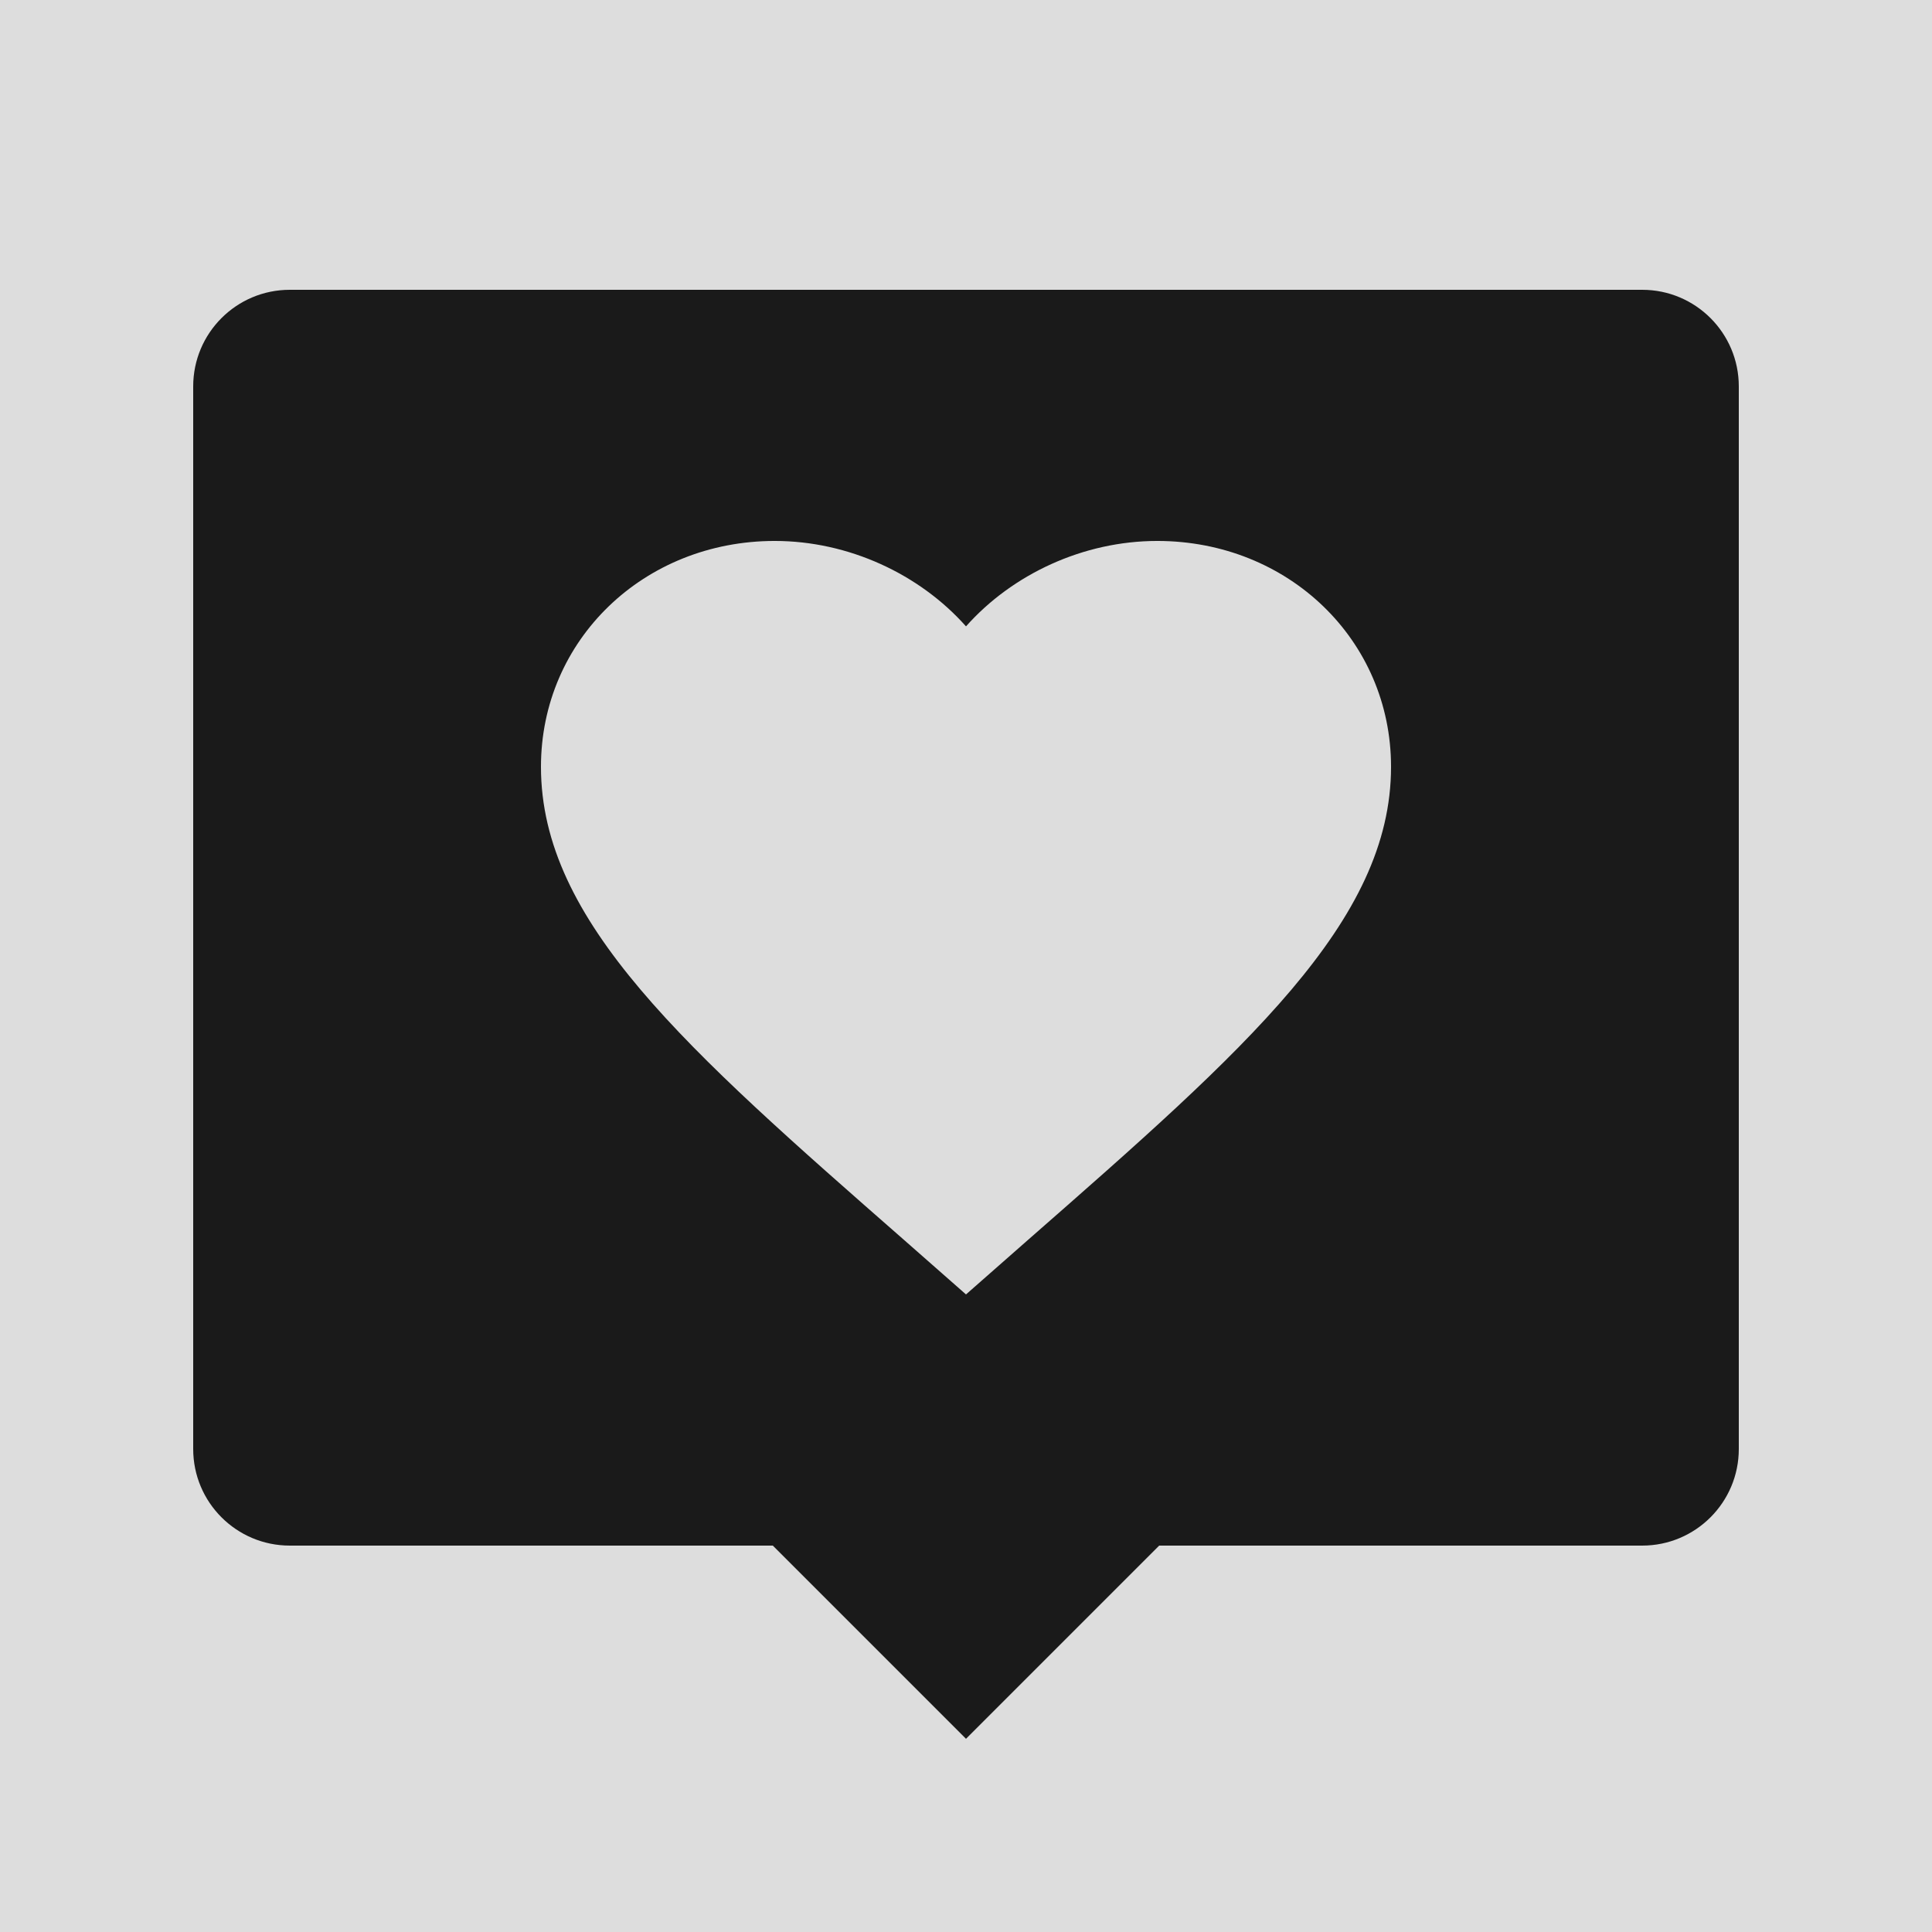 <svg width="200" height="200" viewBox="0 0 200 200" fill="none" xmlns="http://www.w3.org/2000/svg">
<rect width="200" height="200" fill="#DDDDDD"/>
<path d="M100 140L120 160L100 180L80 160L100 140Z" fill="#1A1A1A"/>
<path fill-rule="evenodd" clip-rule="evenodd" d="M30 30C24.477 30 20 34.477 20 40V150C20 155.523 24.477 160 30 160H170C175.523 160 180 155.523 180 150V40C180 34.477 175.523 30 170 30H30ZM93.62 128.388L100 133.999L106.38 128.388C129.04 108.538 144 95.403 144 79.378C144 66.243 133.352 55.999 119.8 55.999C112.144 55.999 104.796 59.442 100 64.841C95.204 59.442 87.856 55.999 80.2 55.999C66.648 55.999 56 66.243 56 79.378C56 95.403 70.96 108.538 93.62 128.388Z" fill="#1A1A1A"/>
</svg>
